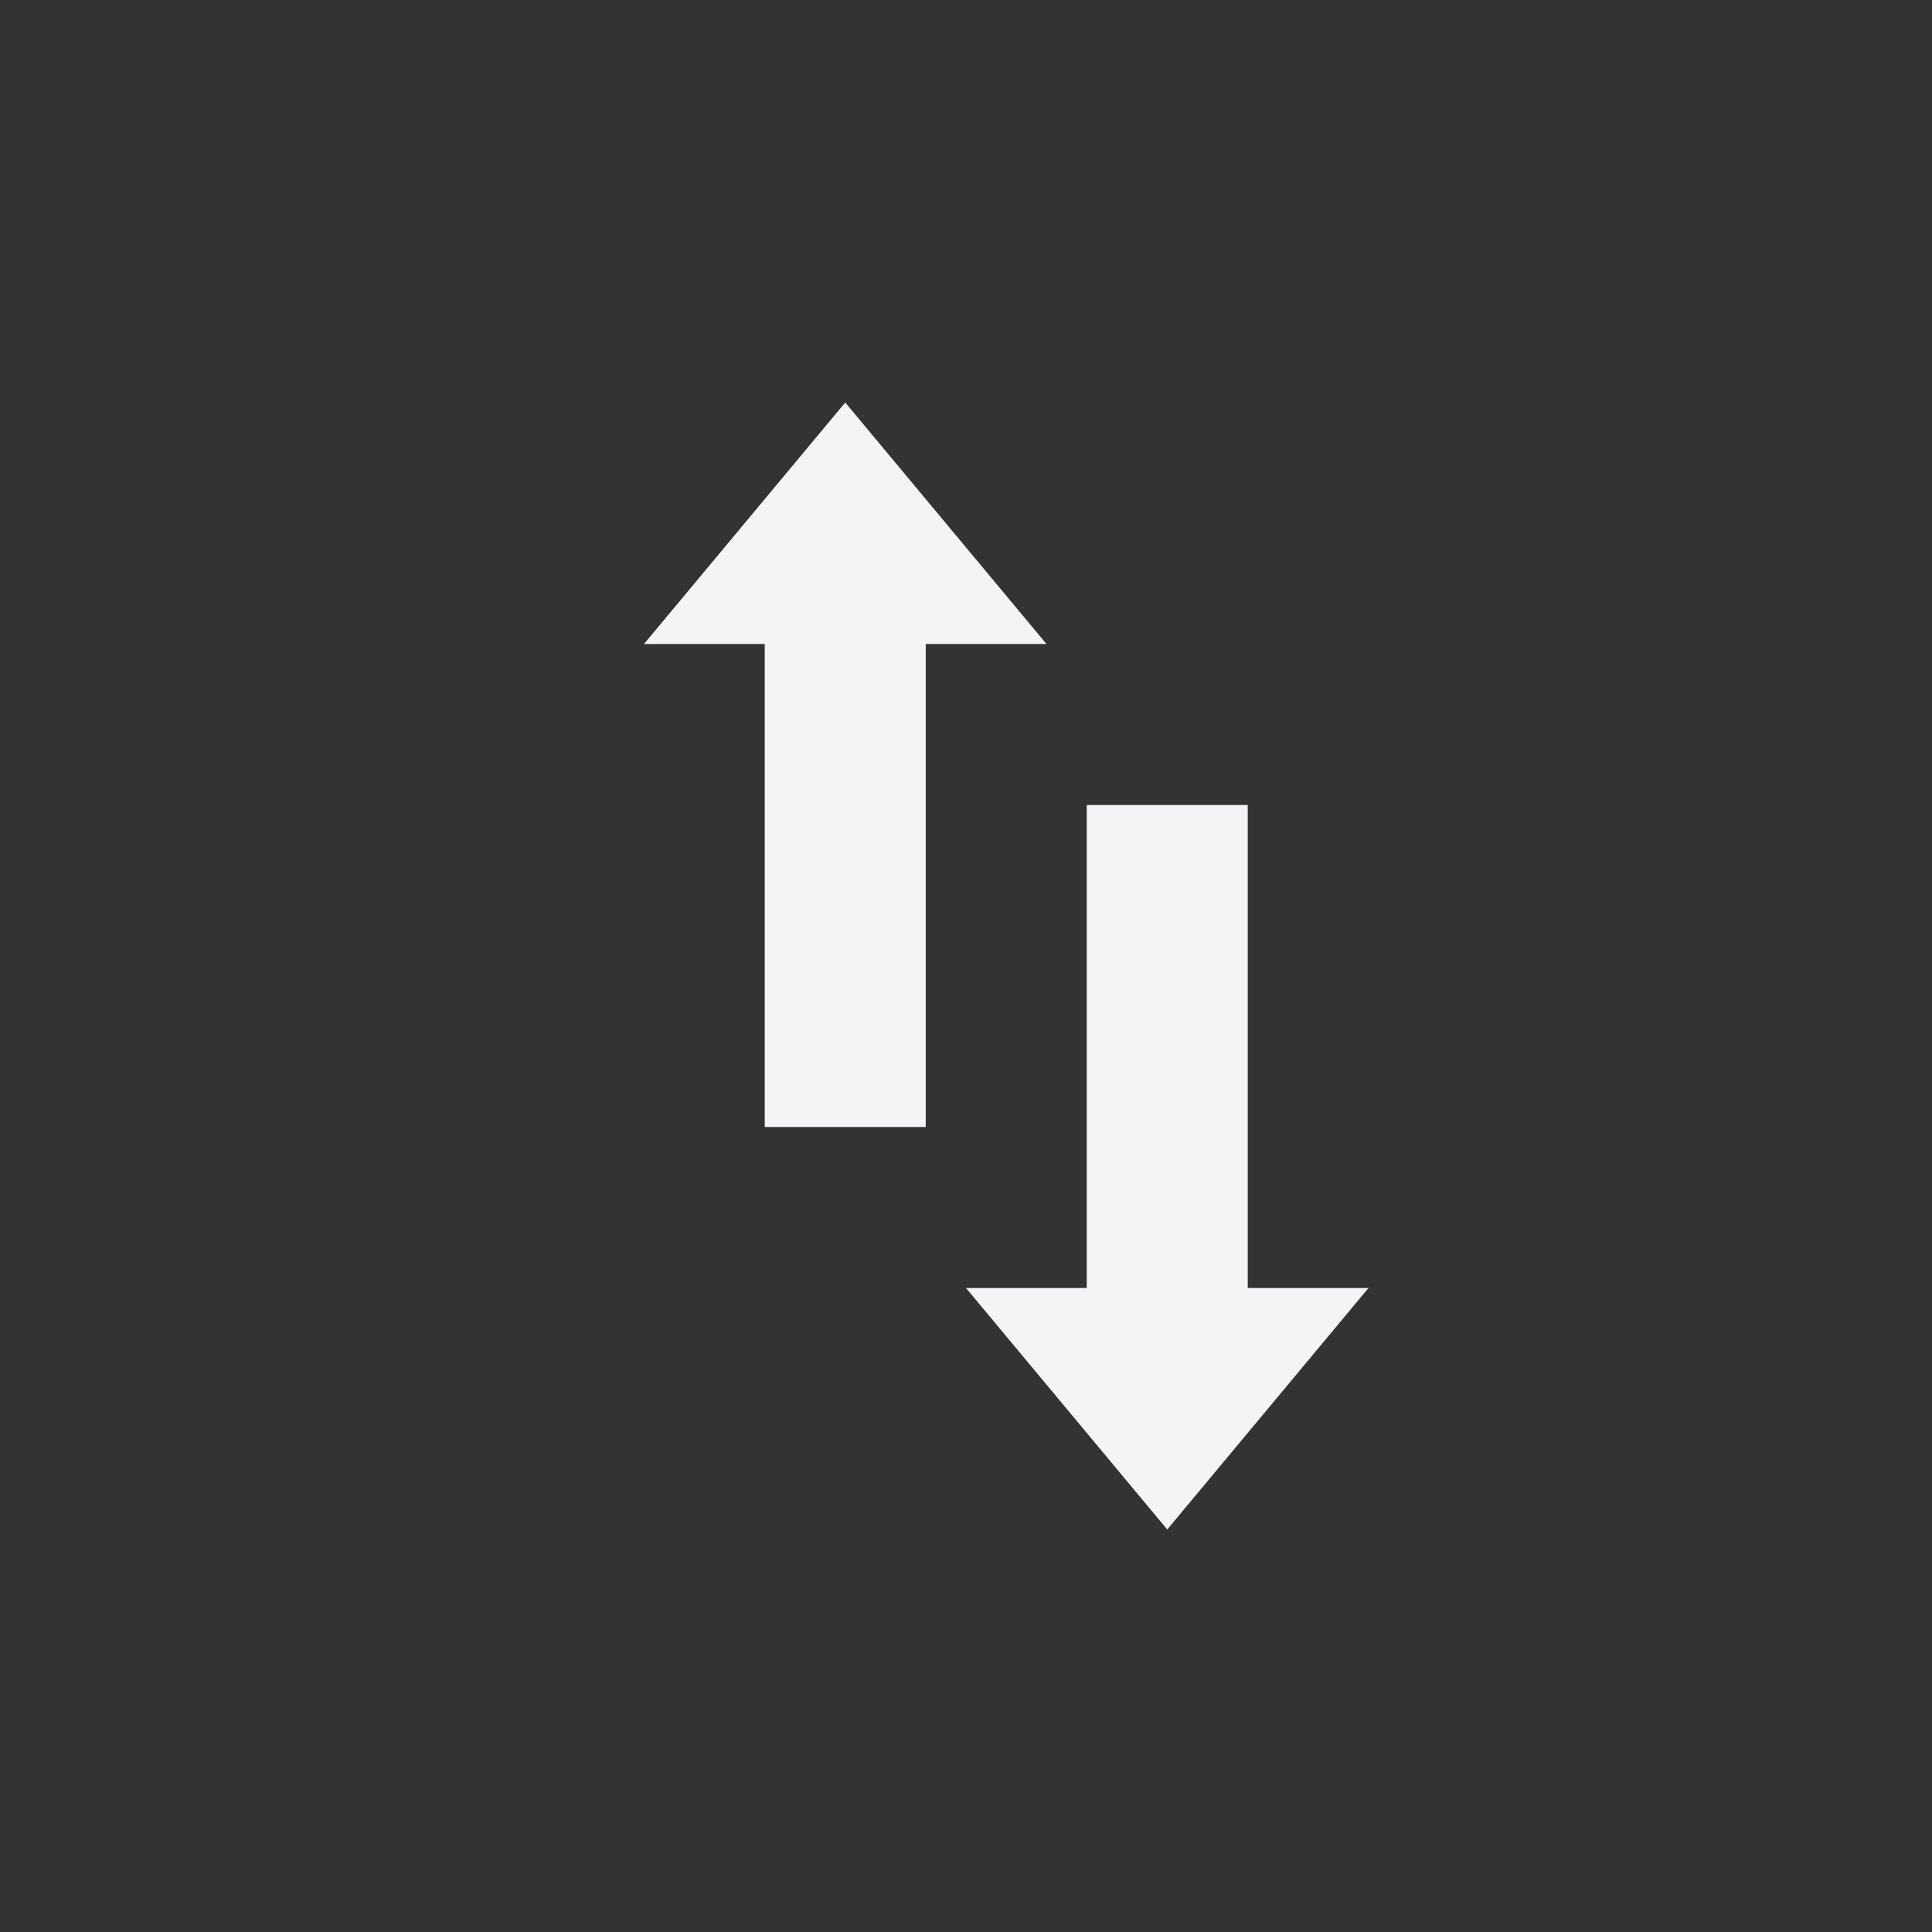 <svg fill="none" height="24" viewBox="0 0 24 24" width="24" xmlns="http://www.w3.org/2000/svg"><rect x="0" y="0" width="24" height="24" fill="#333333" stroke="none"/><g fill="#f4f4f7"><path d="m12 16h1.5v-6h2v6h1.5l-2.5 3z"/><path d="m8 8h1.5v6h2v-6h1.5l-2.5-3z"/></g></svg>
